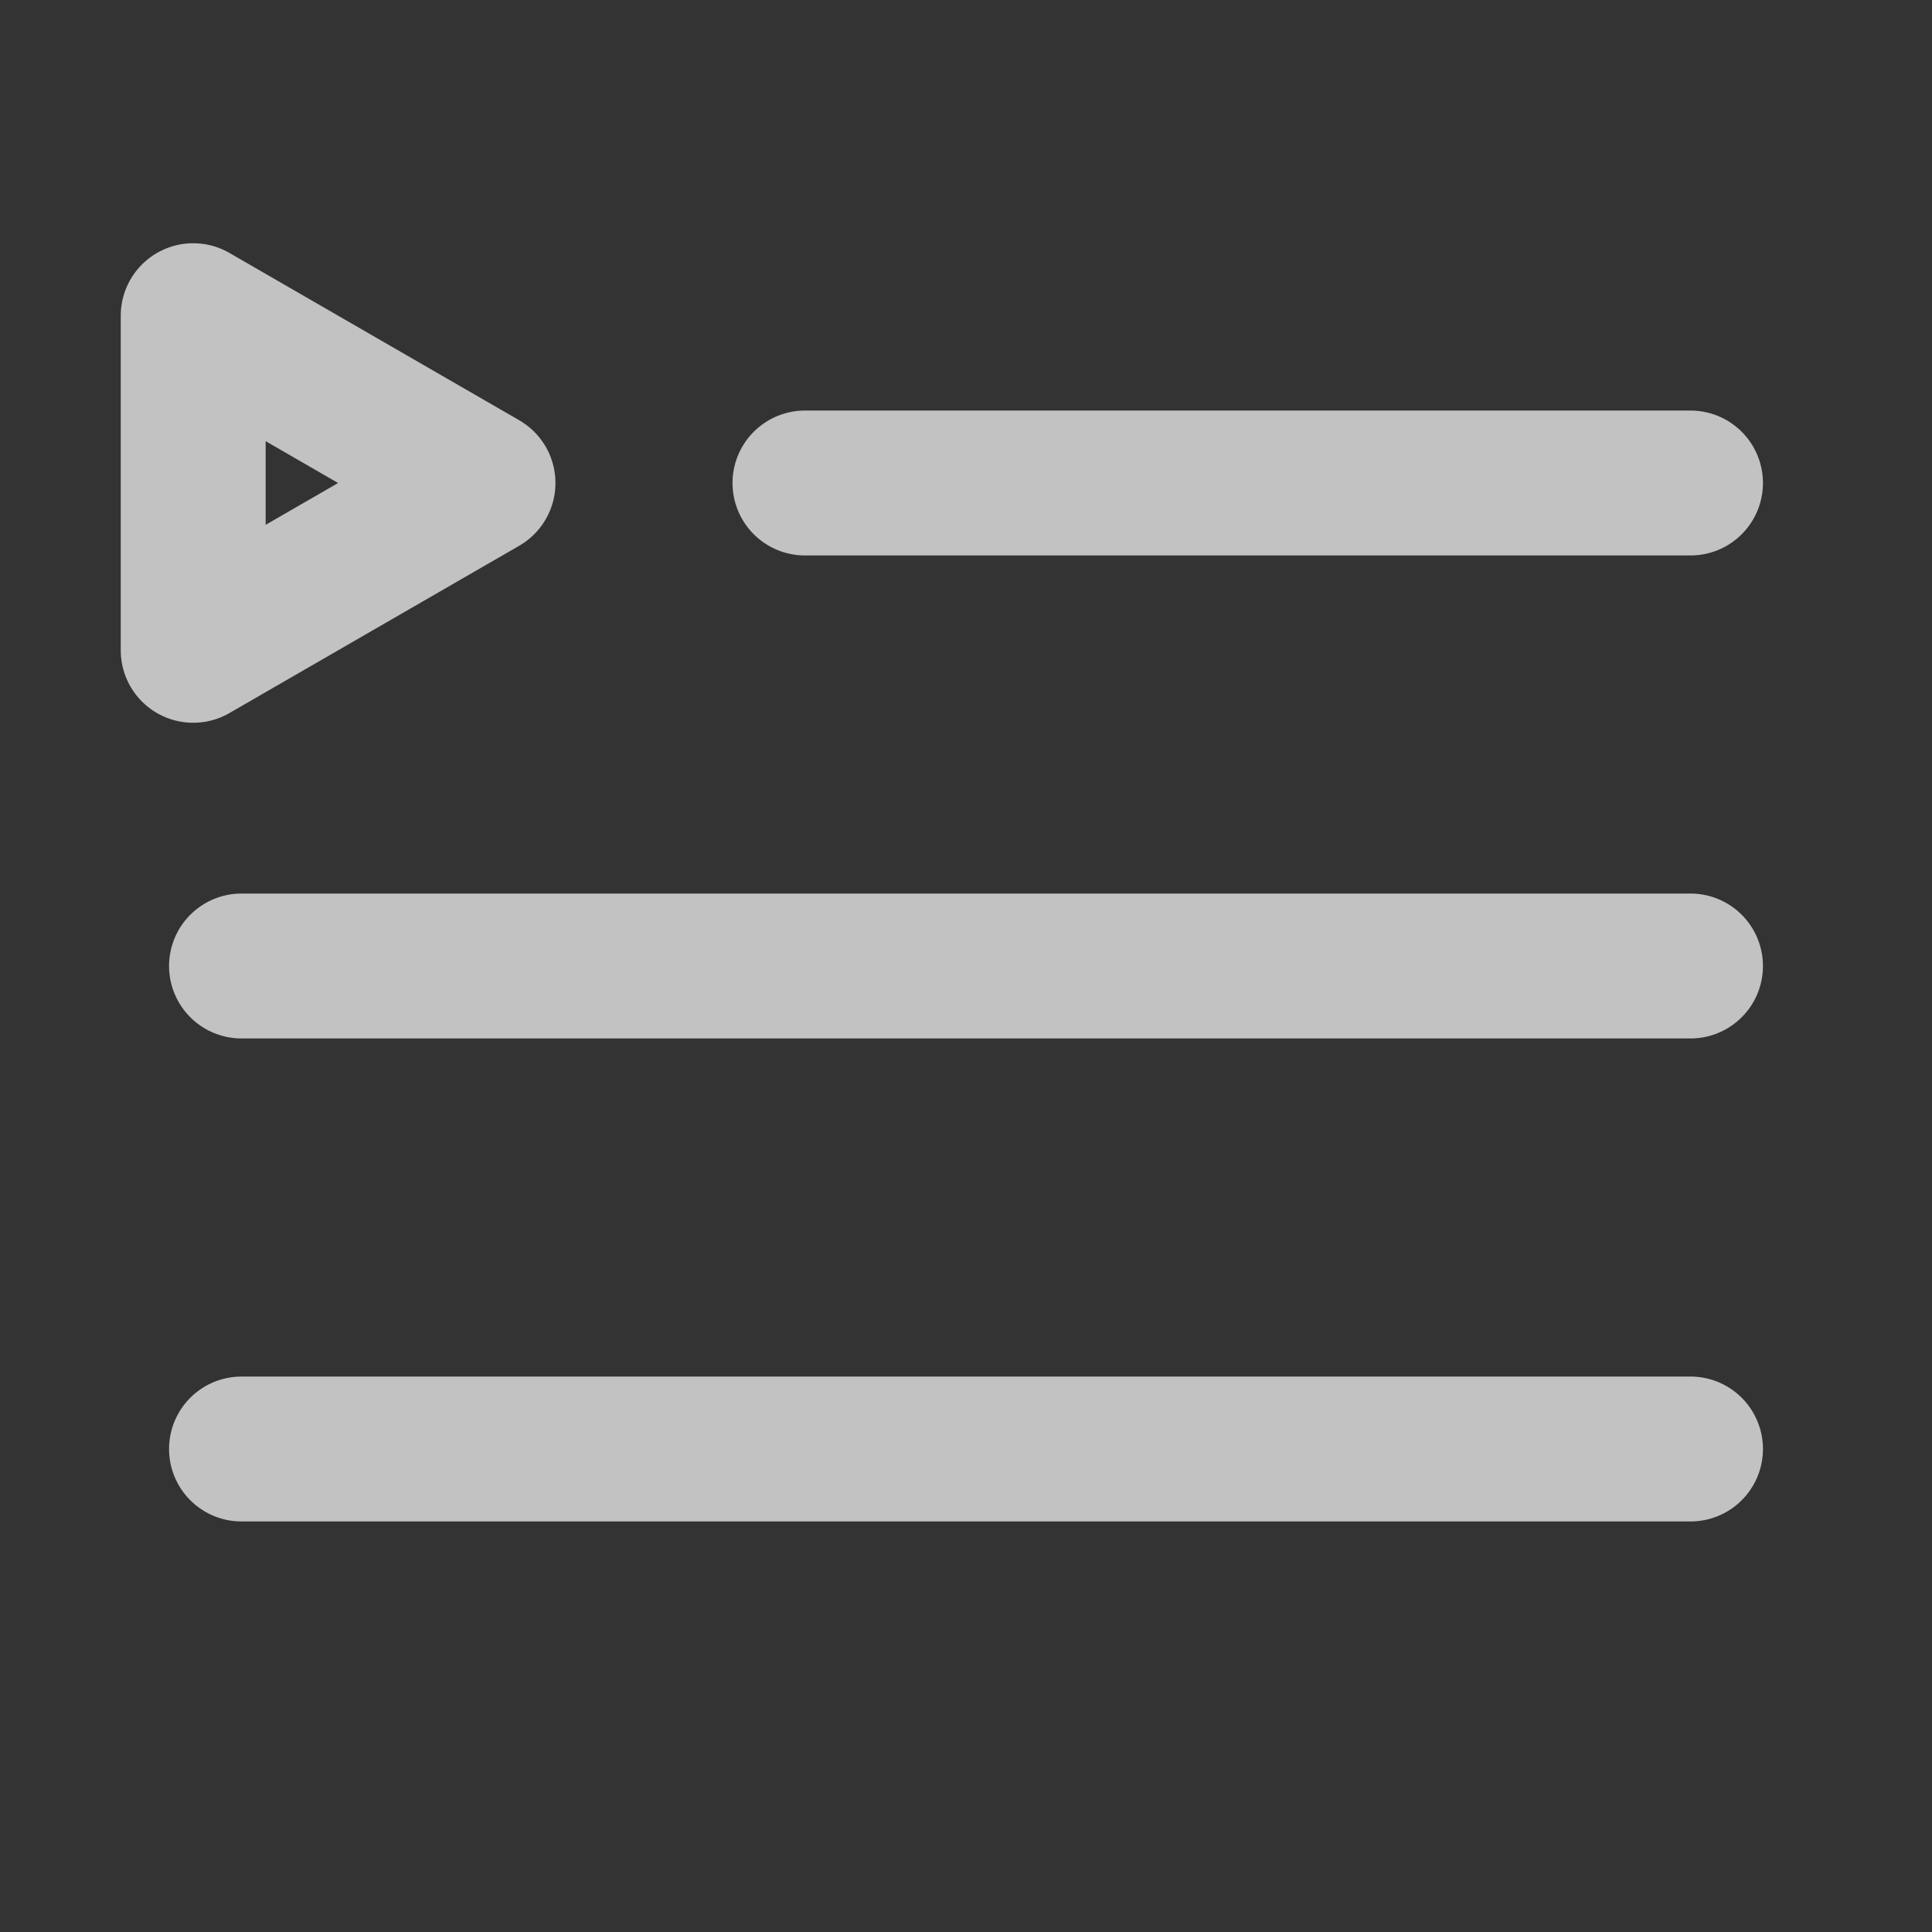<svg width="20" height="20" viewBox="0 0 20 20" fill="none" xmlns="http://www.w3.org/2000/svg">
<rect x="0" y="0" width="20" height="20" fill="#333333" stroke="none"/>
<g id="Icon Frame">
<path id="Polygon 6" d="M5 5L2 6.732L2 3.268L5 5Z" stroke="white" stroke-opacity="0.7" stroke-width="1.5" stroke-linejoin="round"/>
<path id="Vector 48" d="M2.5 10L17.5 10" stroke="white" stroke-opacity="0.7" stroke-width="1.5" stroke-linecap="round" stroke-linejoin="round"/>
<path id="Vector 50" d="M8.333 5L17.5 5" stroke="white" stroke-opacity="0.7" stroke-width="1.5" stroke-linecap="round" stroke-linejoin="round"/>
<path id="Vector 49" d="M2.5 15L17.5 15" stroke="white" stroke-opacity="0.7" stroke-width="1.5" stroke-linecap="round" stroke-linejoin="round"/>
</g>
</svg>

